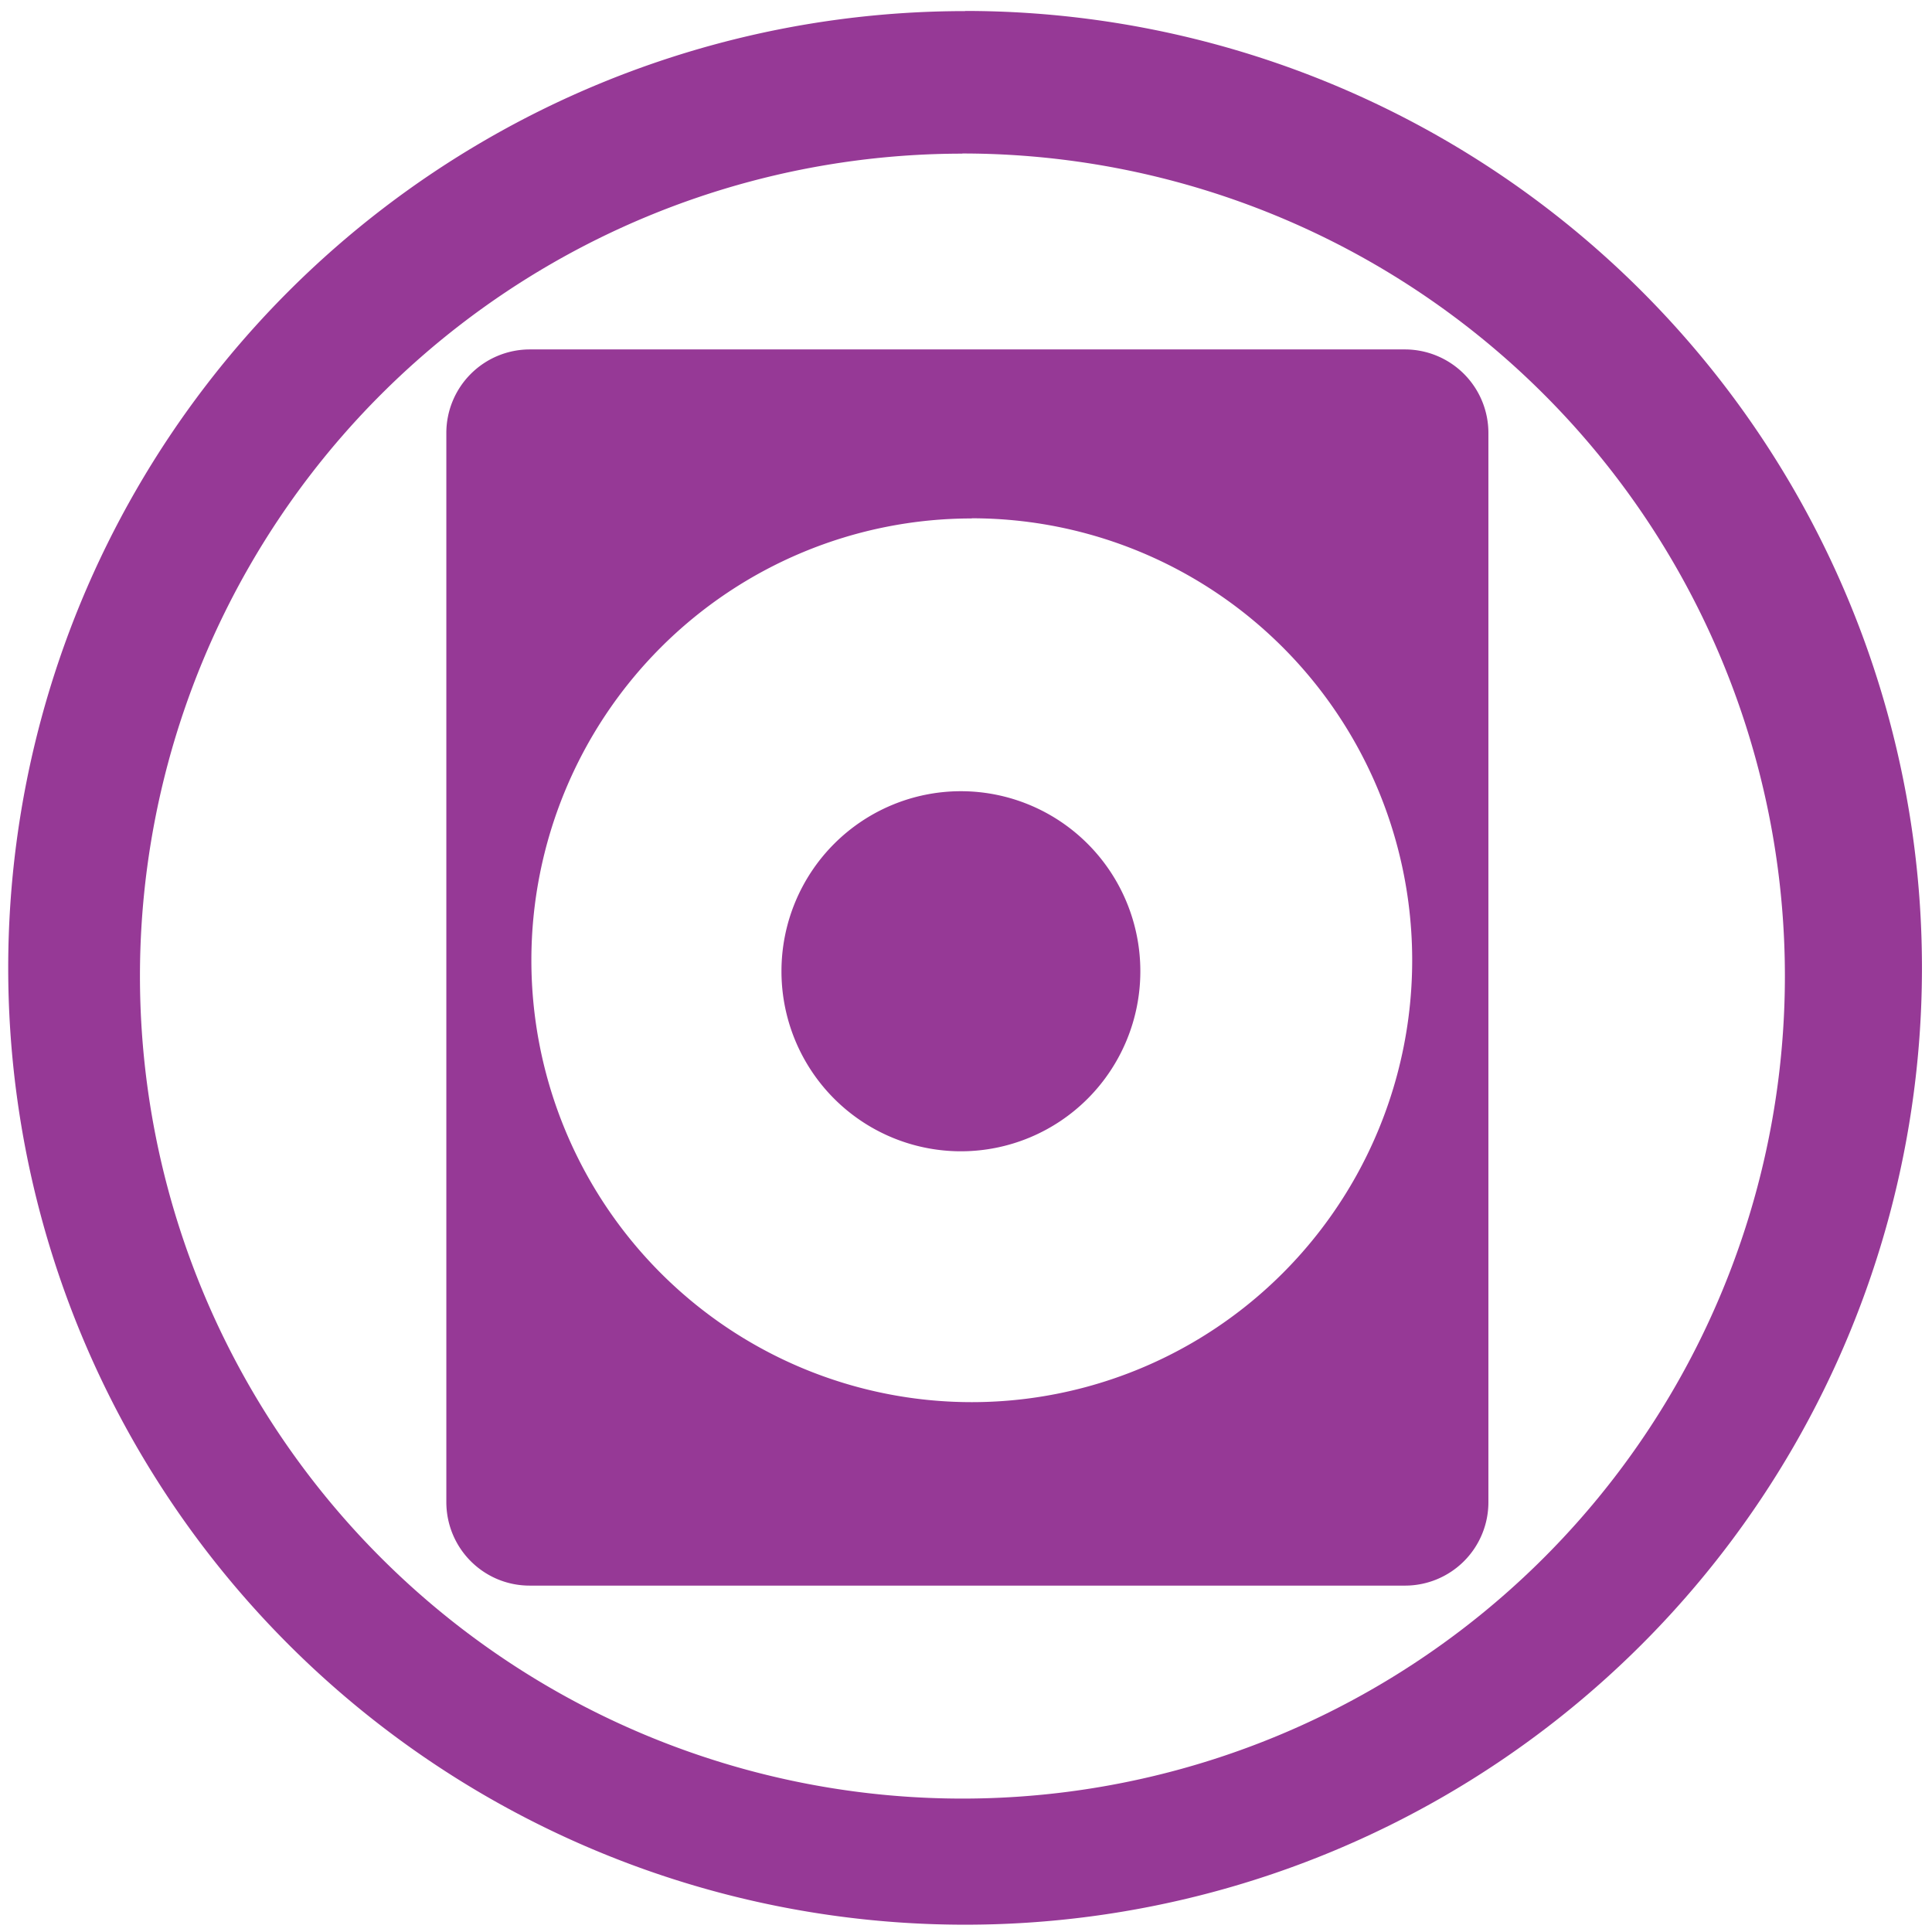 <svg xmlns="http://www.w3.org/2000/svg" width="48" height="48" viewBox="0 0 12.7 12.7"><g fill="#963996"><path d="M6.344.073a6.29 6.29 0 0 0-6.29 6.29 6.29 6.29 0 0 0 6.29 6.289 6.29 6.29 0 0 0 6.29-6.29 6.29 6.29 0 0 0-6.29-6.29zm-.018.936a5.407 5.407 0 0 1 5.407 5.407 5.407 5.407 0 0 1-5.407 5.407A5.407 5.407 0 0 1 .92 6.416 5.407 5.407 0 0 1 6.326 1.01z"/><path d="M3.482 2.297a.549.549 0 0 0-.548.55v7.026c0 .305.245.55.548.55h5.754a.548.548 0 0 0 .548-.55V2.848a.549.549 0 0 0-.548-.551zm2.906 1.11a2.895 2.905 0 0 1 2.895 2.905 2.895 2.905 0 0 1-2.895 2.905 2.895 2.905 0 0 1-2.895-2.905 2.895 2.905 0 0 1 2.895-2.904zm-.072 1.794a1.18 1.183 0 0 0-1.179 1.183 1.18 1.183 0 0 0 1.18 1.184 1.18 1.183 0 0 0 1.179-1.184 1.18 1.183 0 0 0-1.18-1.183z"/></g></svg>

